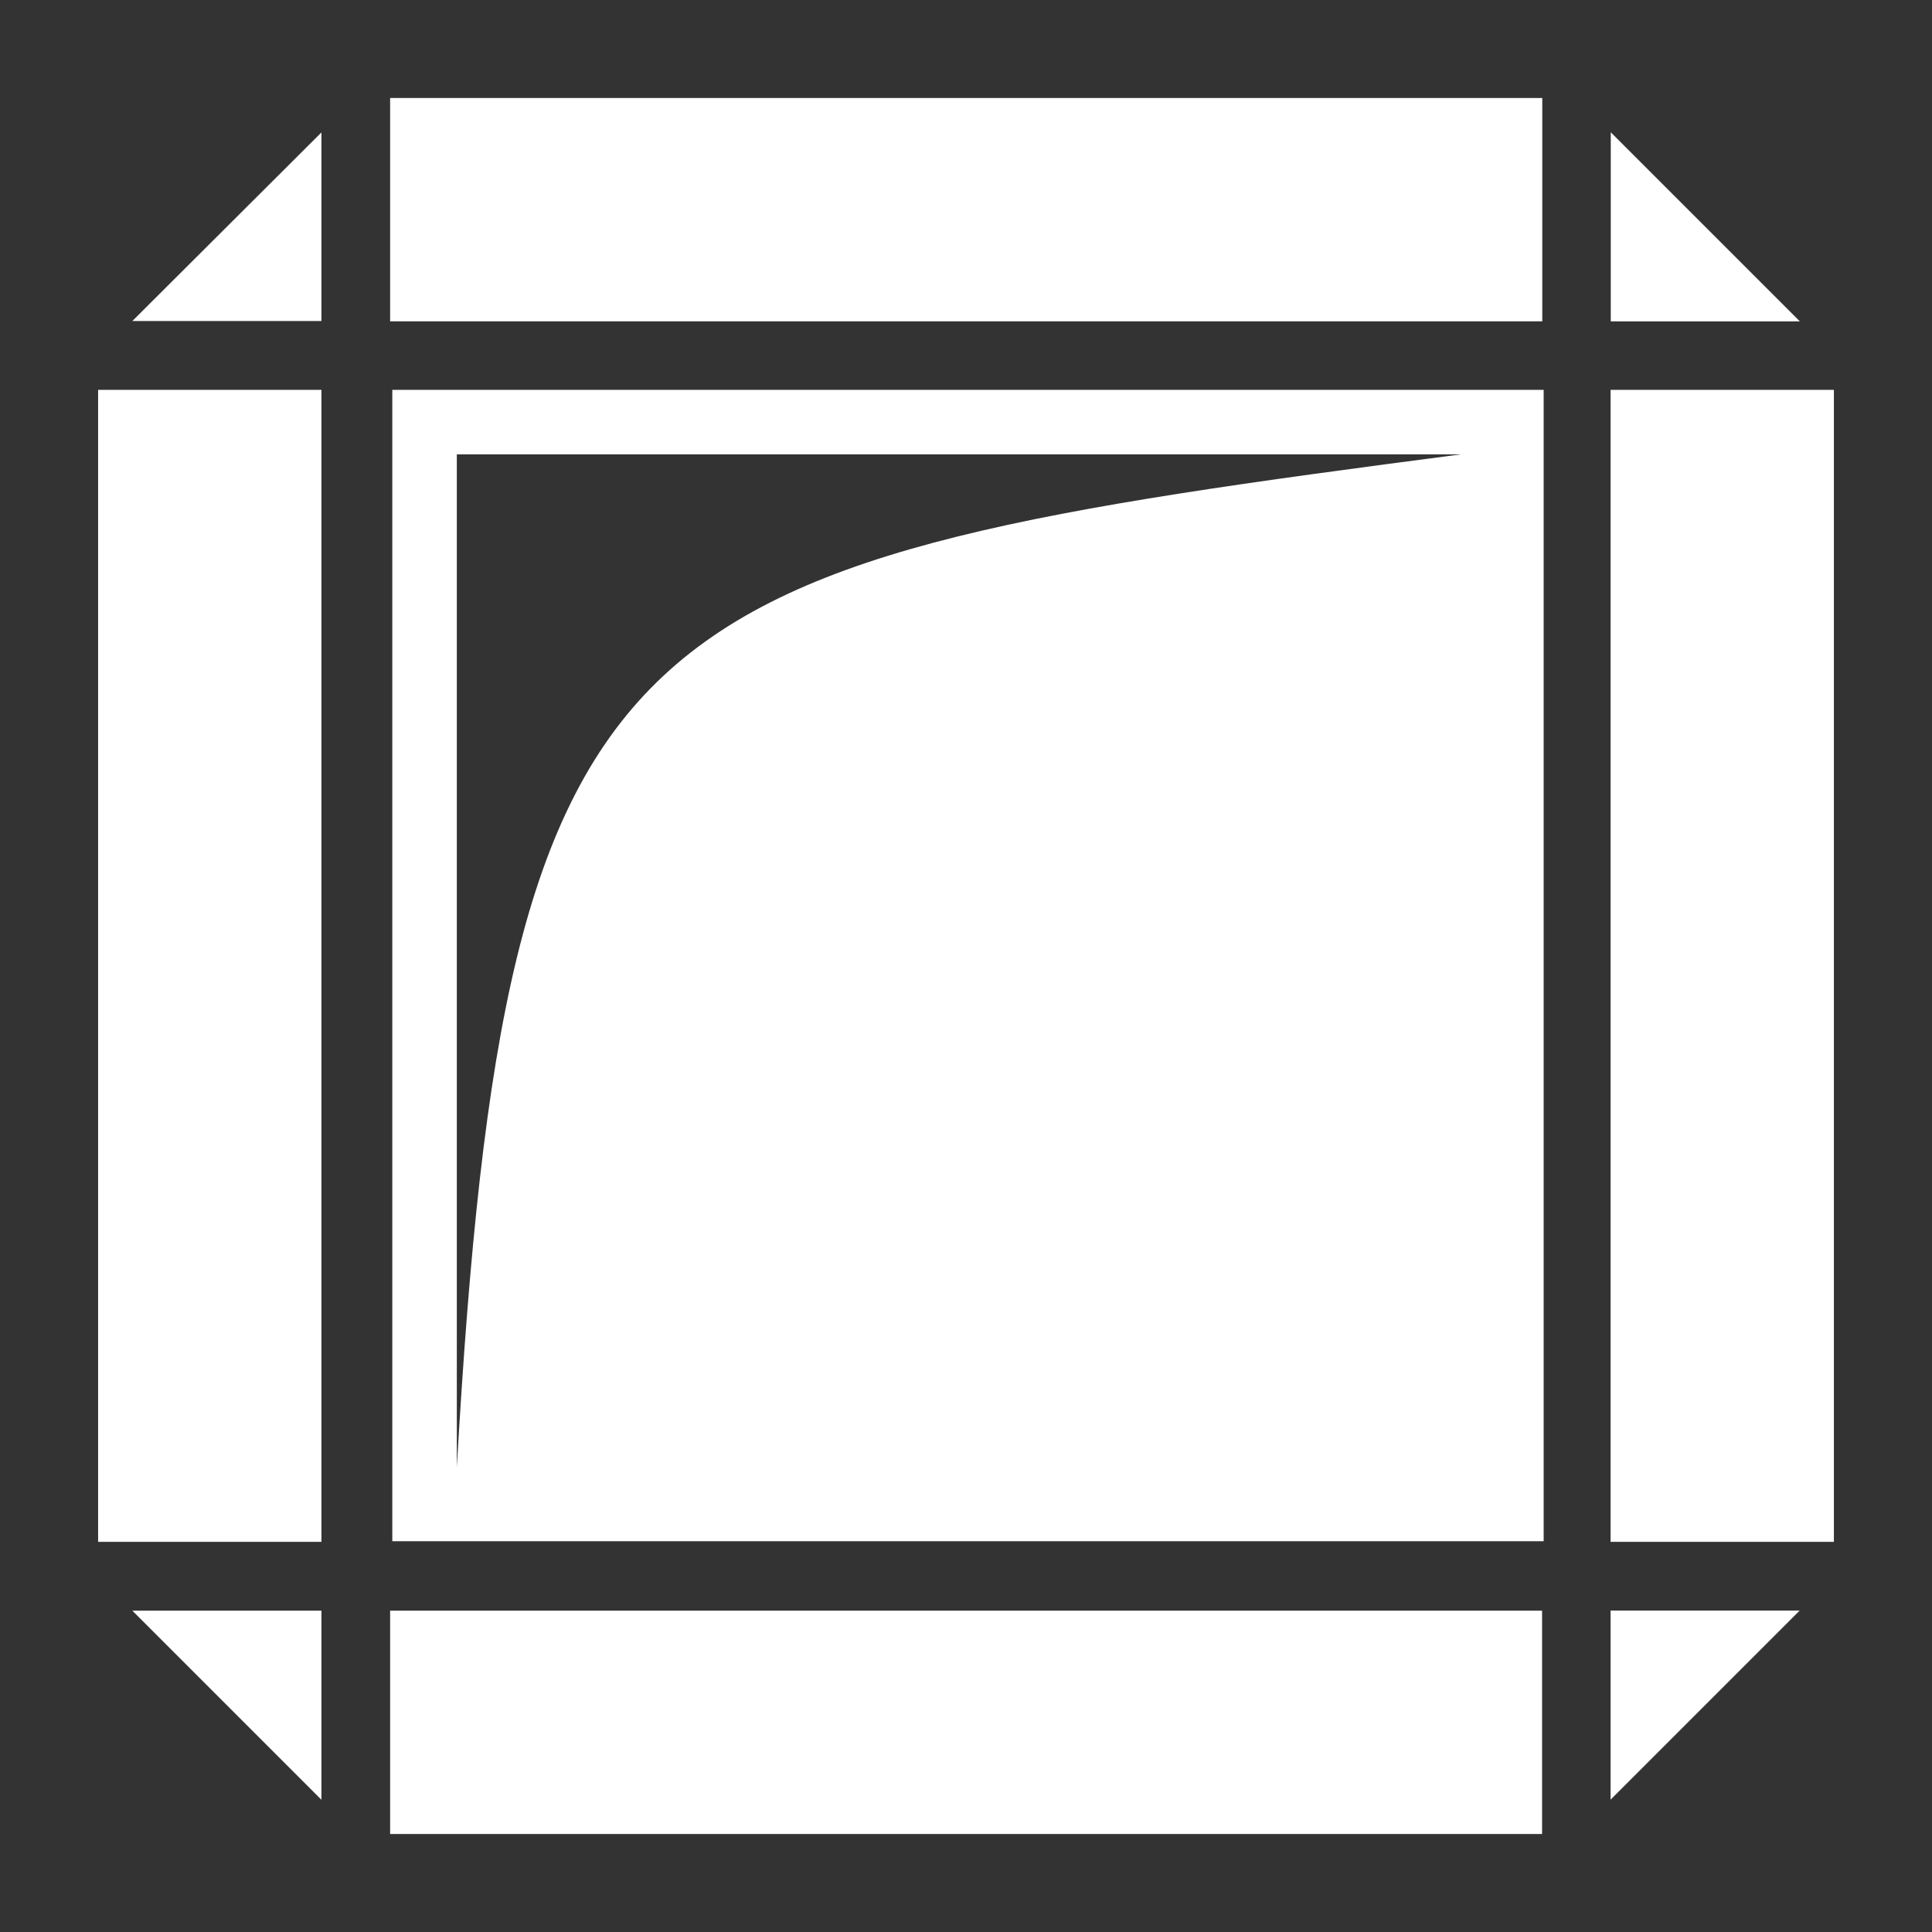<svg xmlns="http://www.w3.org/2000/svg" viewBox="0 0 512 512" style="height: 512px; width: 512px;" height="96" width="96">
	
	
	
	
	
	
	<rect x="0" y="0" width="512" height="512" fill="#333333" stroke="none"/>
	
	
	
	
	
	
	<path d="M0 0h512v512H0z" fill="#000" fill-opacity="0"/>
	
	
	
	
	
	
	<g class="" transform="translate(0,0)" style="">
		
		
		
		
		
		
		<path d="M85.183 408.608H26V103.313h59.183v305.295zm0-373.513L35.075 85.072h50.108V35.095zM408.72 85.15V25.967H103.386v59.184H408.72zM35.075 426.849l50.108 50.11v-50.11H35.075zM476.978 85.164l-50.109-50.109v50.109h50.109zm-68.311 341.685H103.386v59.184h305.281v-59.184zm.42-323.536v305.124H103.965V103.313h305.124zm-21.91 17.098H121.062v268.482c13.152-230.342 44.059-239.548 266.115-268.482zM486 103.313h-59.183v305.295H486V103.313zm-59.183 373.619l50.108-50.109h-50.108v50.109z" fill="#fff" fill-opacity="1"/>
		
		
		
	
	
	
	</g>
	
	
	



</svg>
